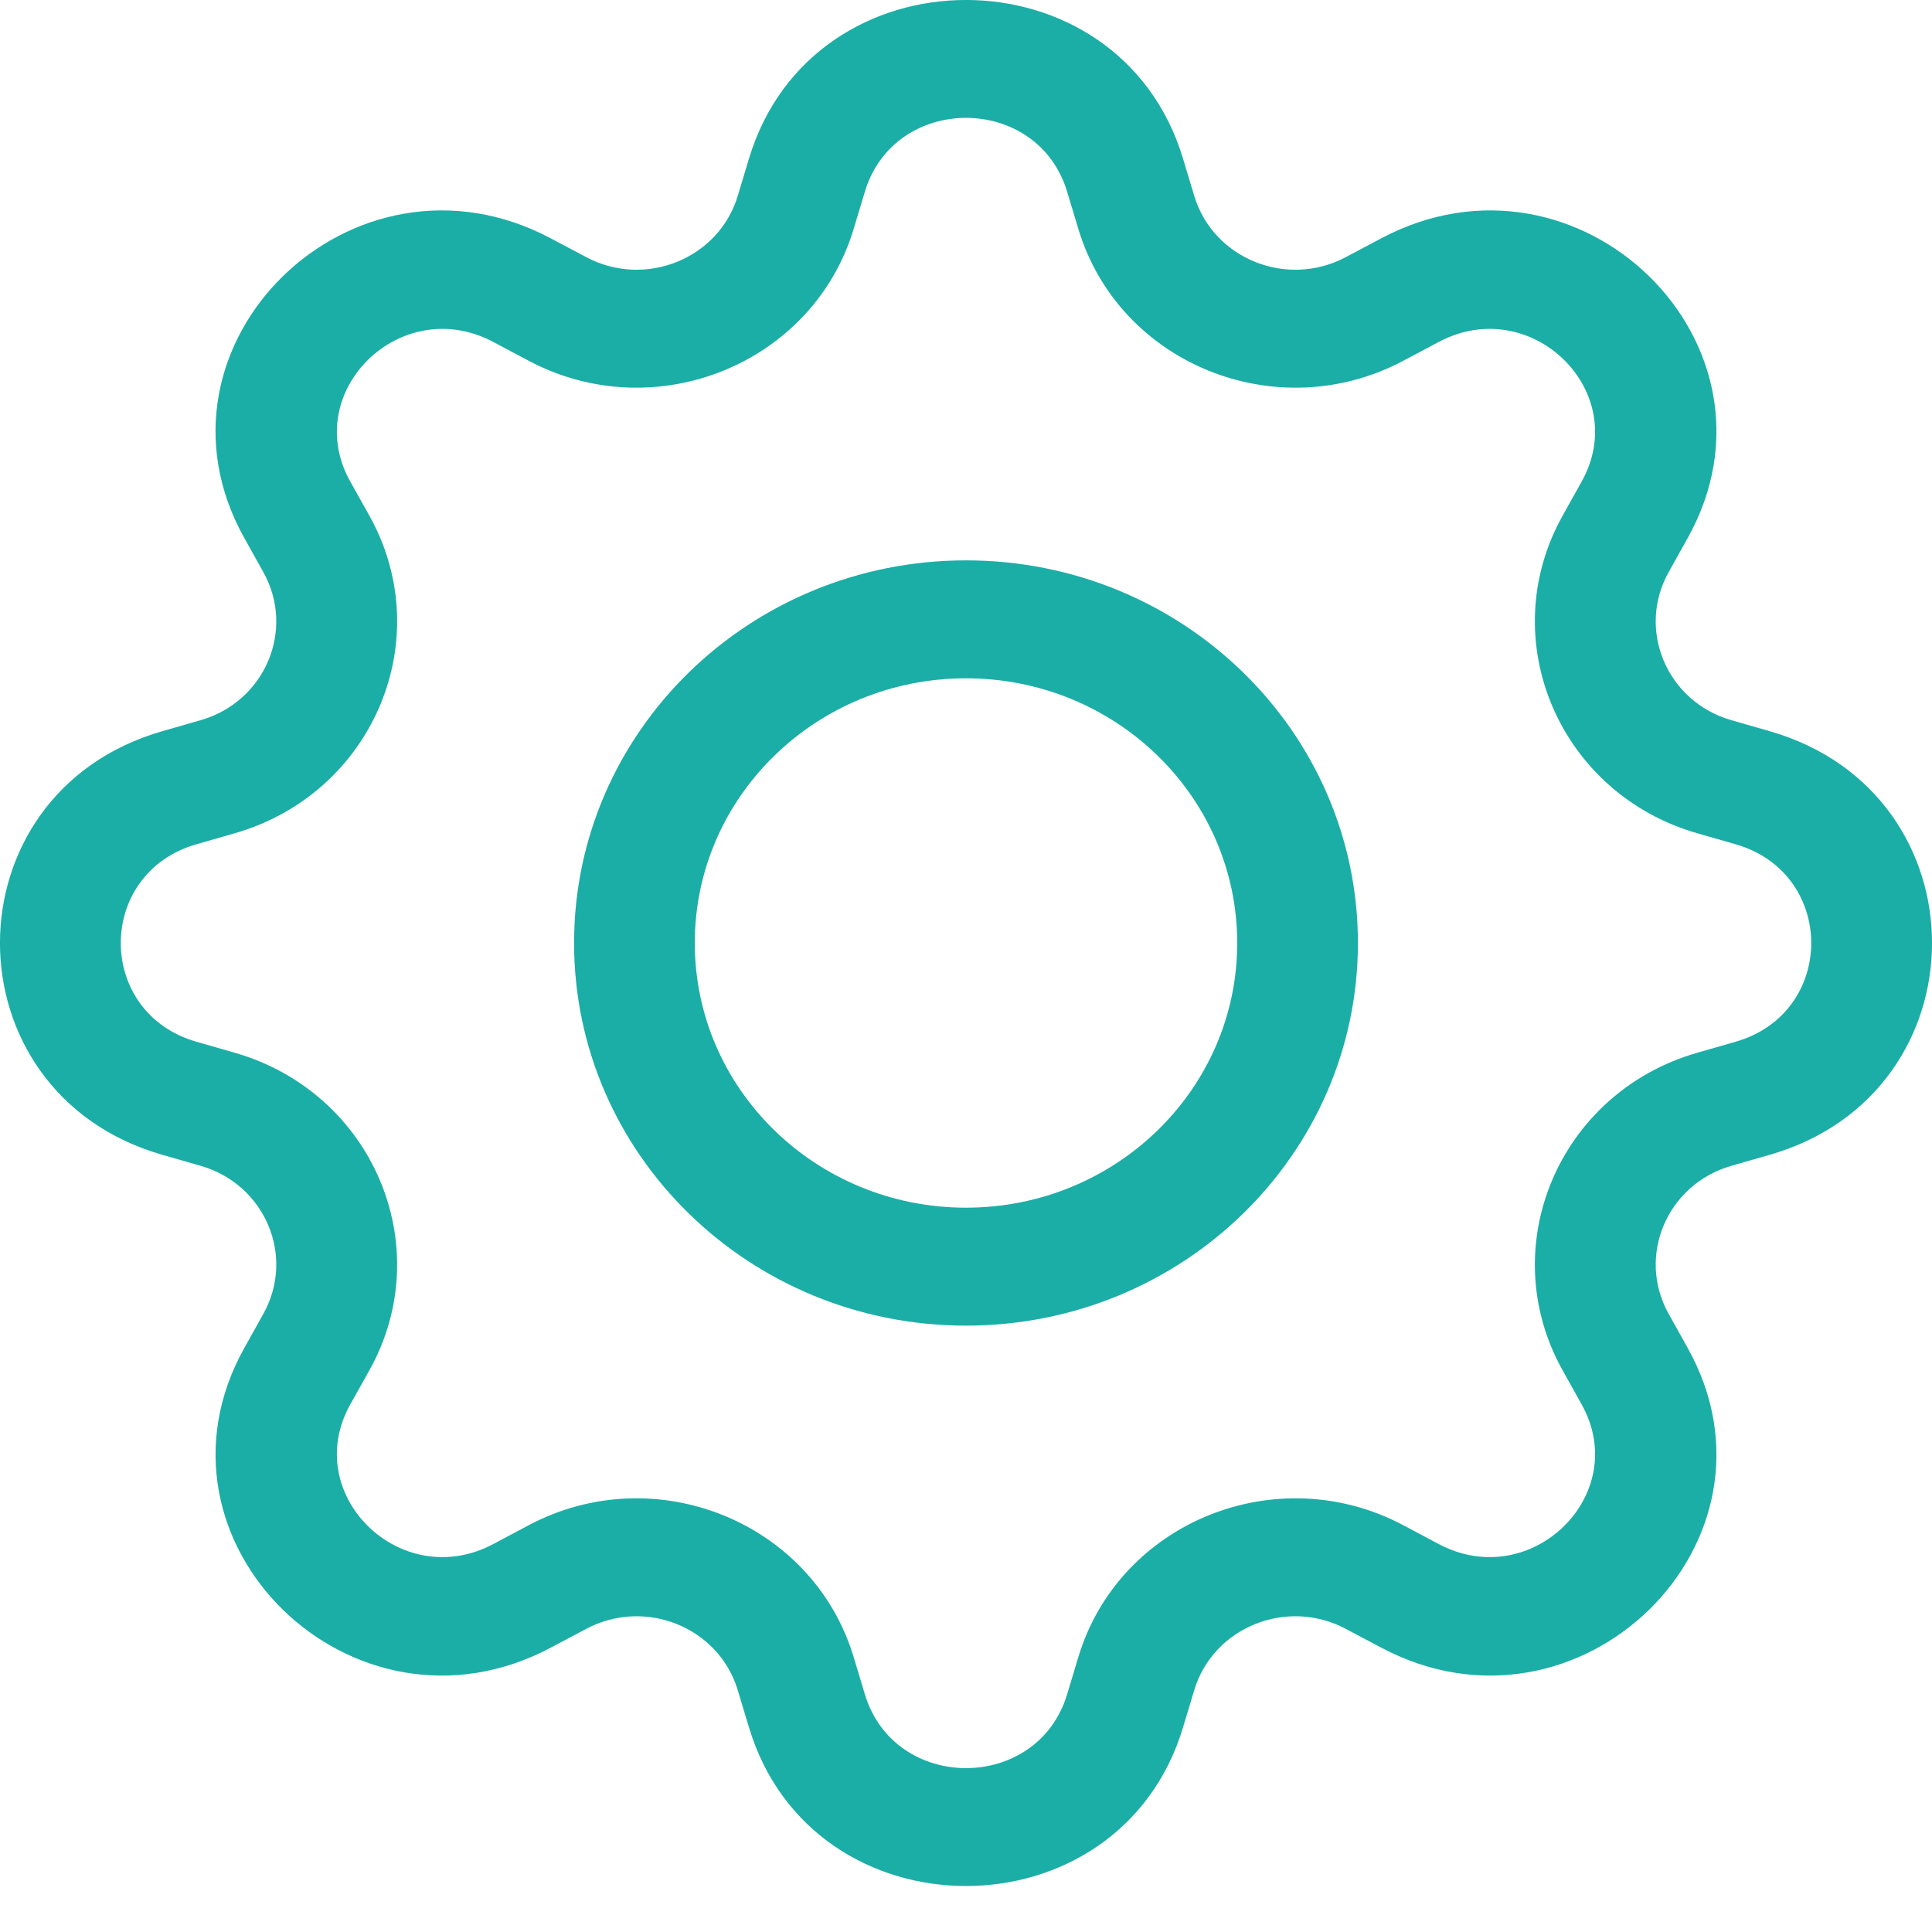 <svg width="21" height="21" viewBox="0 0 21 21" fill="none" xmlns="http://www.w3.org/2000/svg">
<path d="M10.5 6.091C8.147 6.091 6.24 7.953 6.24 10.25C6.24 12.547 8.147 14.409 10.5 14.409C12.853 14.409 14.76 12.547 14.76 10.25C14.76 7.953 12.853 6.091 10.5 6.091ZM7.552 10.25C7.552 8.661 8.872 7.373 10.5 7.373C12.128 7.373 13.448 8.661 13.448 10.25C13.448 11.839 12.128 13.127 10.5 13.127C8.872 13.127 7.552 11.839 7.552 10.25Z" fill="#1BAEA6"/>
<path d="M12.858 1.721C12.165 -0.574 8.835 -0.574 8.142 1.721L8.019 2.129C7.813 2.813 7.013 3.136 6.372 2.795L5.989 2.592C3.837 1.447 1.482 3.746 2.655 5.847L2.863 6.22C3.212 6.846 2.881 7.627 2.181 7.828L1.763 7.948C-0.588 8.625 -0.588 11.875 1.763 12.552L2.181 12.672C2.881 12.873 3.212 13.654 2.863 14.28L2.655 14.653C1.483 16.754 3.837 19.053 5.989 17.908L6.372 17.705C7.013 17.364 7.813 17.687 8.019 18.371L8.142 18.779C8.835 21.074 12.165 21.074 12.858 18.779L12.981 18.371C13.187 17.687 13.987 17.364 14.628 17.705L15.011 17.908C17.163 19.053 19.517 16.754 18.345 14.653L18.137 14.28C17.788 13.654 18.119 12.873 18.819 12.672L19.237 12.552C21.588 11.875 21.588 8.625 19.237 7.948L18.819 7.828C18.119 7.627 17.788 6.846 18.137 6.22L18.345 5.847C19.517 3.746 17.163 1.447 15.011 2.592L14.628 2.795C13.987 3.136 13.187 2.813 12.981 2.129L12.858 1.721ZM9.401 2.083C9.724 1.014 11.276 1.014 11.599 2.083L11.722 2.491C12.165 3.958 13.881 4.652 15.256 3.92L15.638 3.717C16.642 3.183 17.739 4.255 17.192 5.234L16.984 5.607C16.235 6.95 16.946 8.625 18.448 9.057L18.866 9.177C19.961 9.493 19.961 11.008 18.866 11.323L18.448 11.443C16.946 11.875 16.235 13.55 16.984 14.893L17.192 15.266C17.739 16.245 16.642 17.317 15.638 16.783L15.256 16.58C13.881 15.848 12.165 16.542 11.722 18.009L11.599 18.417C11.276 19.486 9.724 19.486 9.401 18.417L9.278 18.009C8.835 16.542 7.119 15.848 5.744 16.58L5.362 16.783C4.358 17.317 3.261 16.245 3.807 15.266L4.016 14.893C4.765 13.55 4.054 11.875 2.552 11.443L2.134 11.323C1.039 11.008 1.039 9.493 2.134 9.177L2.552 9.057C4.054 8.625 4.765 6.95 4.016 5.607L3.807 5.234C3.261 4.255 4.358 3.183 5.362 3.717L5.744 3.92C7.119 4.652 8.835 3.958 9.278 2.491L9.401 2.083Z" fill="#1BAEA6"/>
</svg>
